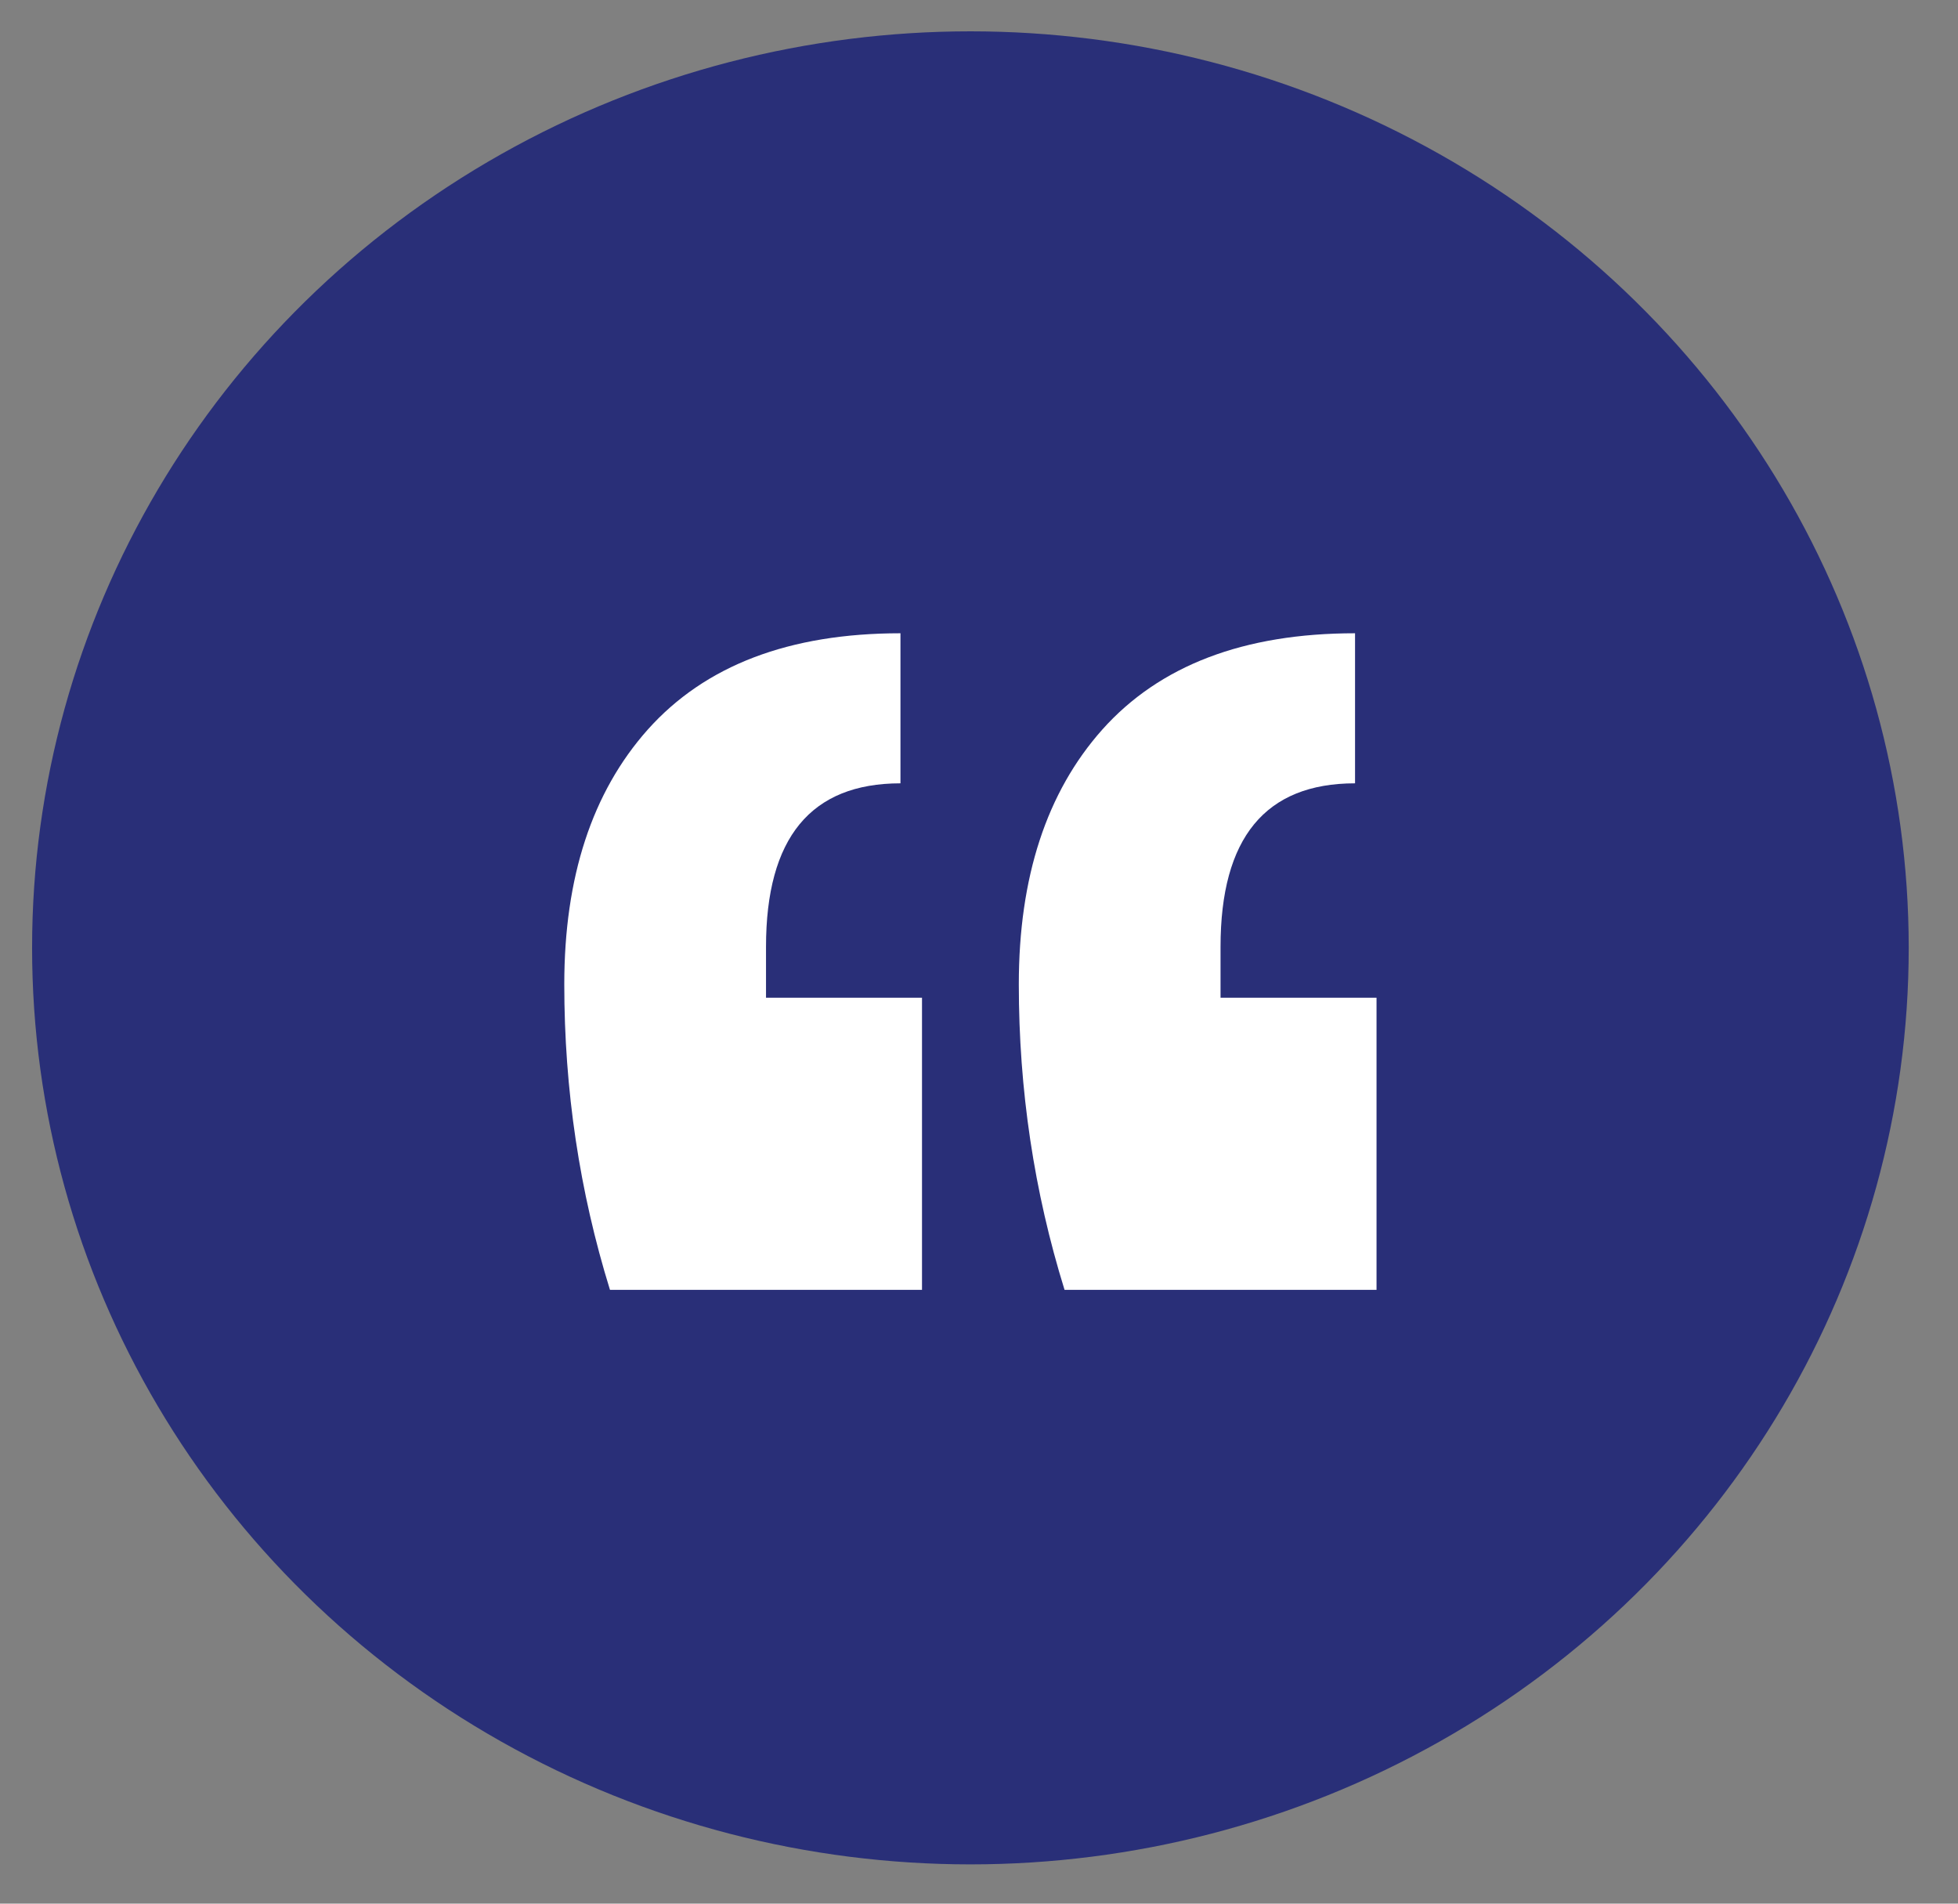 <svg width="36" height="35" viewBox="0 0 36 35" fill="none" xmlns="http://www.w3.org/2000/svg">
<rect x="0" y="0" width="36" height="35" fill="#808080" stroke="none"/>
<ellipse cx="17.842" cy="17.427" rx="17.252" ry="16.851" fill="#292F78"/>
<path d="M25.309 23.715H19.573C19.012 21.908 18.732 20.036 18.732 18.098C18.732 16.127 19.243 14.566 20.265 13.416C21.32 12.234 22.87 11.643 24.914 11.643V14.402C23.265 14.402 22.441 15.404 22.441 17.408V18.344H25.309V23.715ZM16.952 23.715H11.215C10.655 21.908 10.375 20.036 10.375 18.098C10.375 16.127 10.886 14.566 11.908 13.416C12.963 12.234 14.512 11.643 16.556 11.643V14.402C14.908 14.402 14.084 15.404 14.084 17.408V18.344H16.952V23.715Z" fill="white"/>
</svg>
